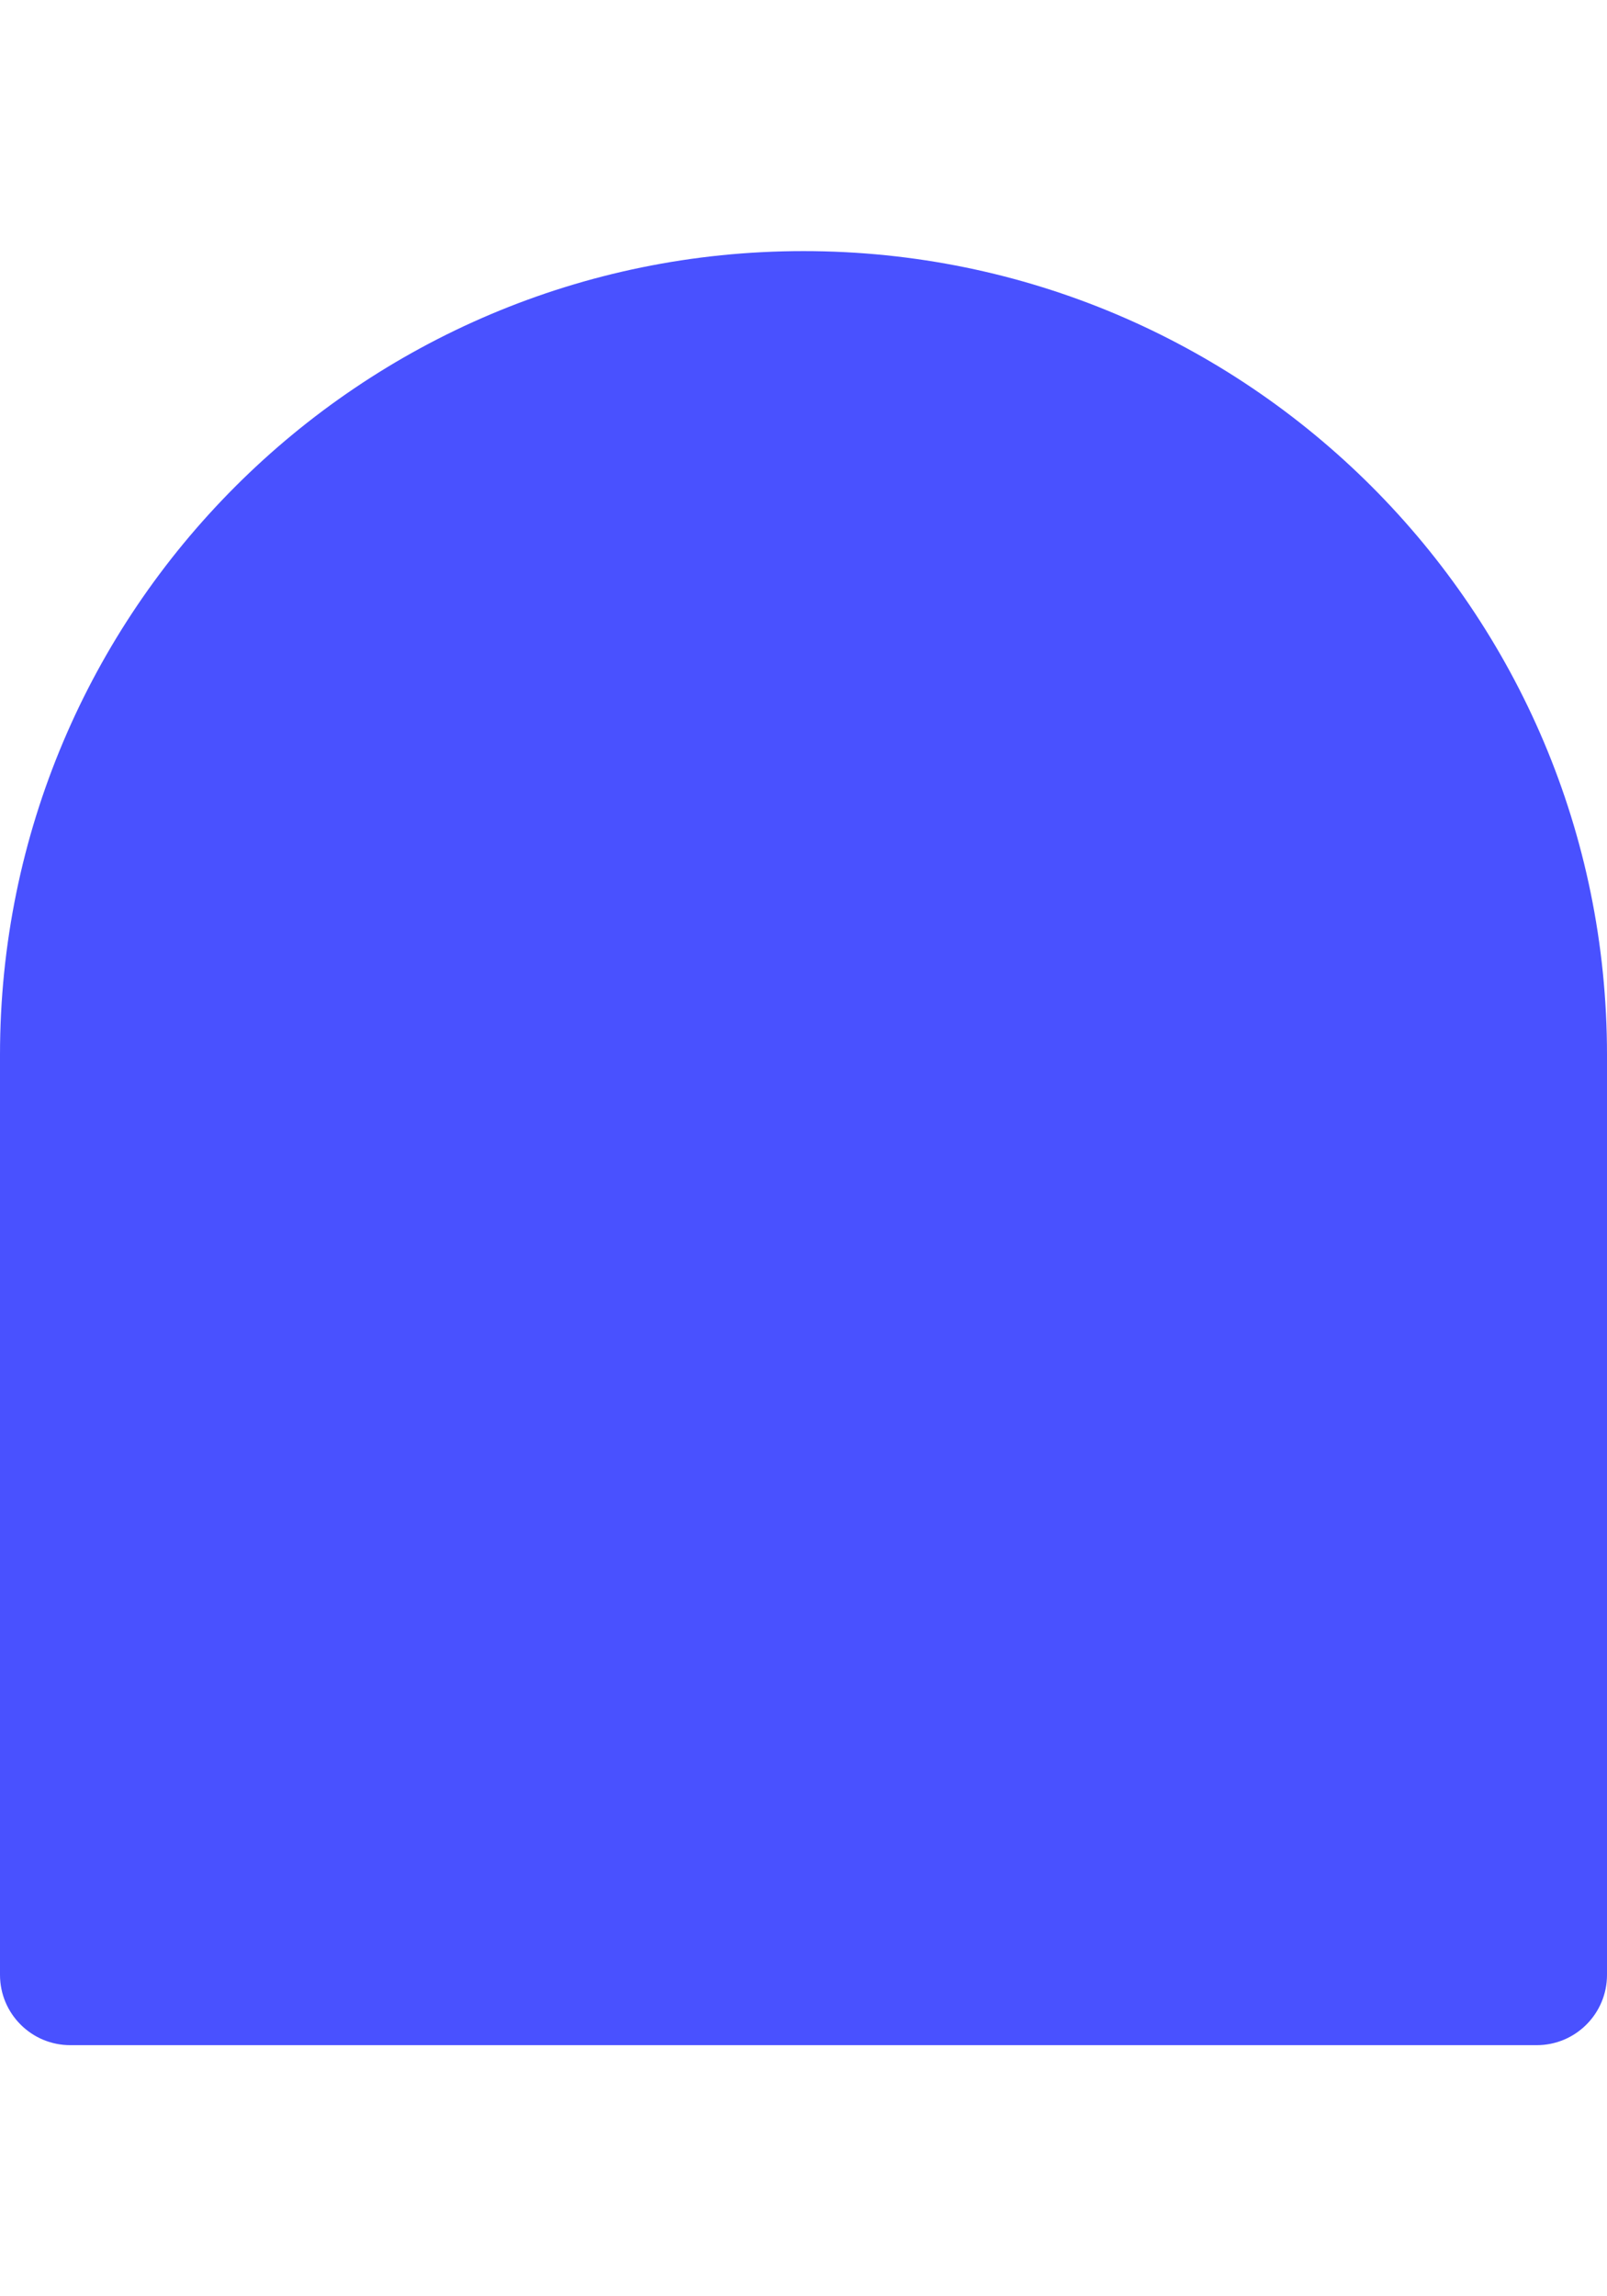 <svg width="700" height="1000" viewBox="0 0 663 740" fill="none" xmlns="http://www.w3.org/2000/svg">
<path d="M0 331.5C0 148.418 148.418 0 331.5 0V0C514.582 0 663 148.418 663 331.5V711V711C663 727.016 650.016 740 634 740H29C12.984 740 0 727.016 0 711V711V331.5Z" fill="#4951FF"/>
</svg>
